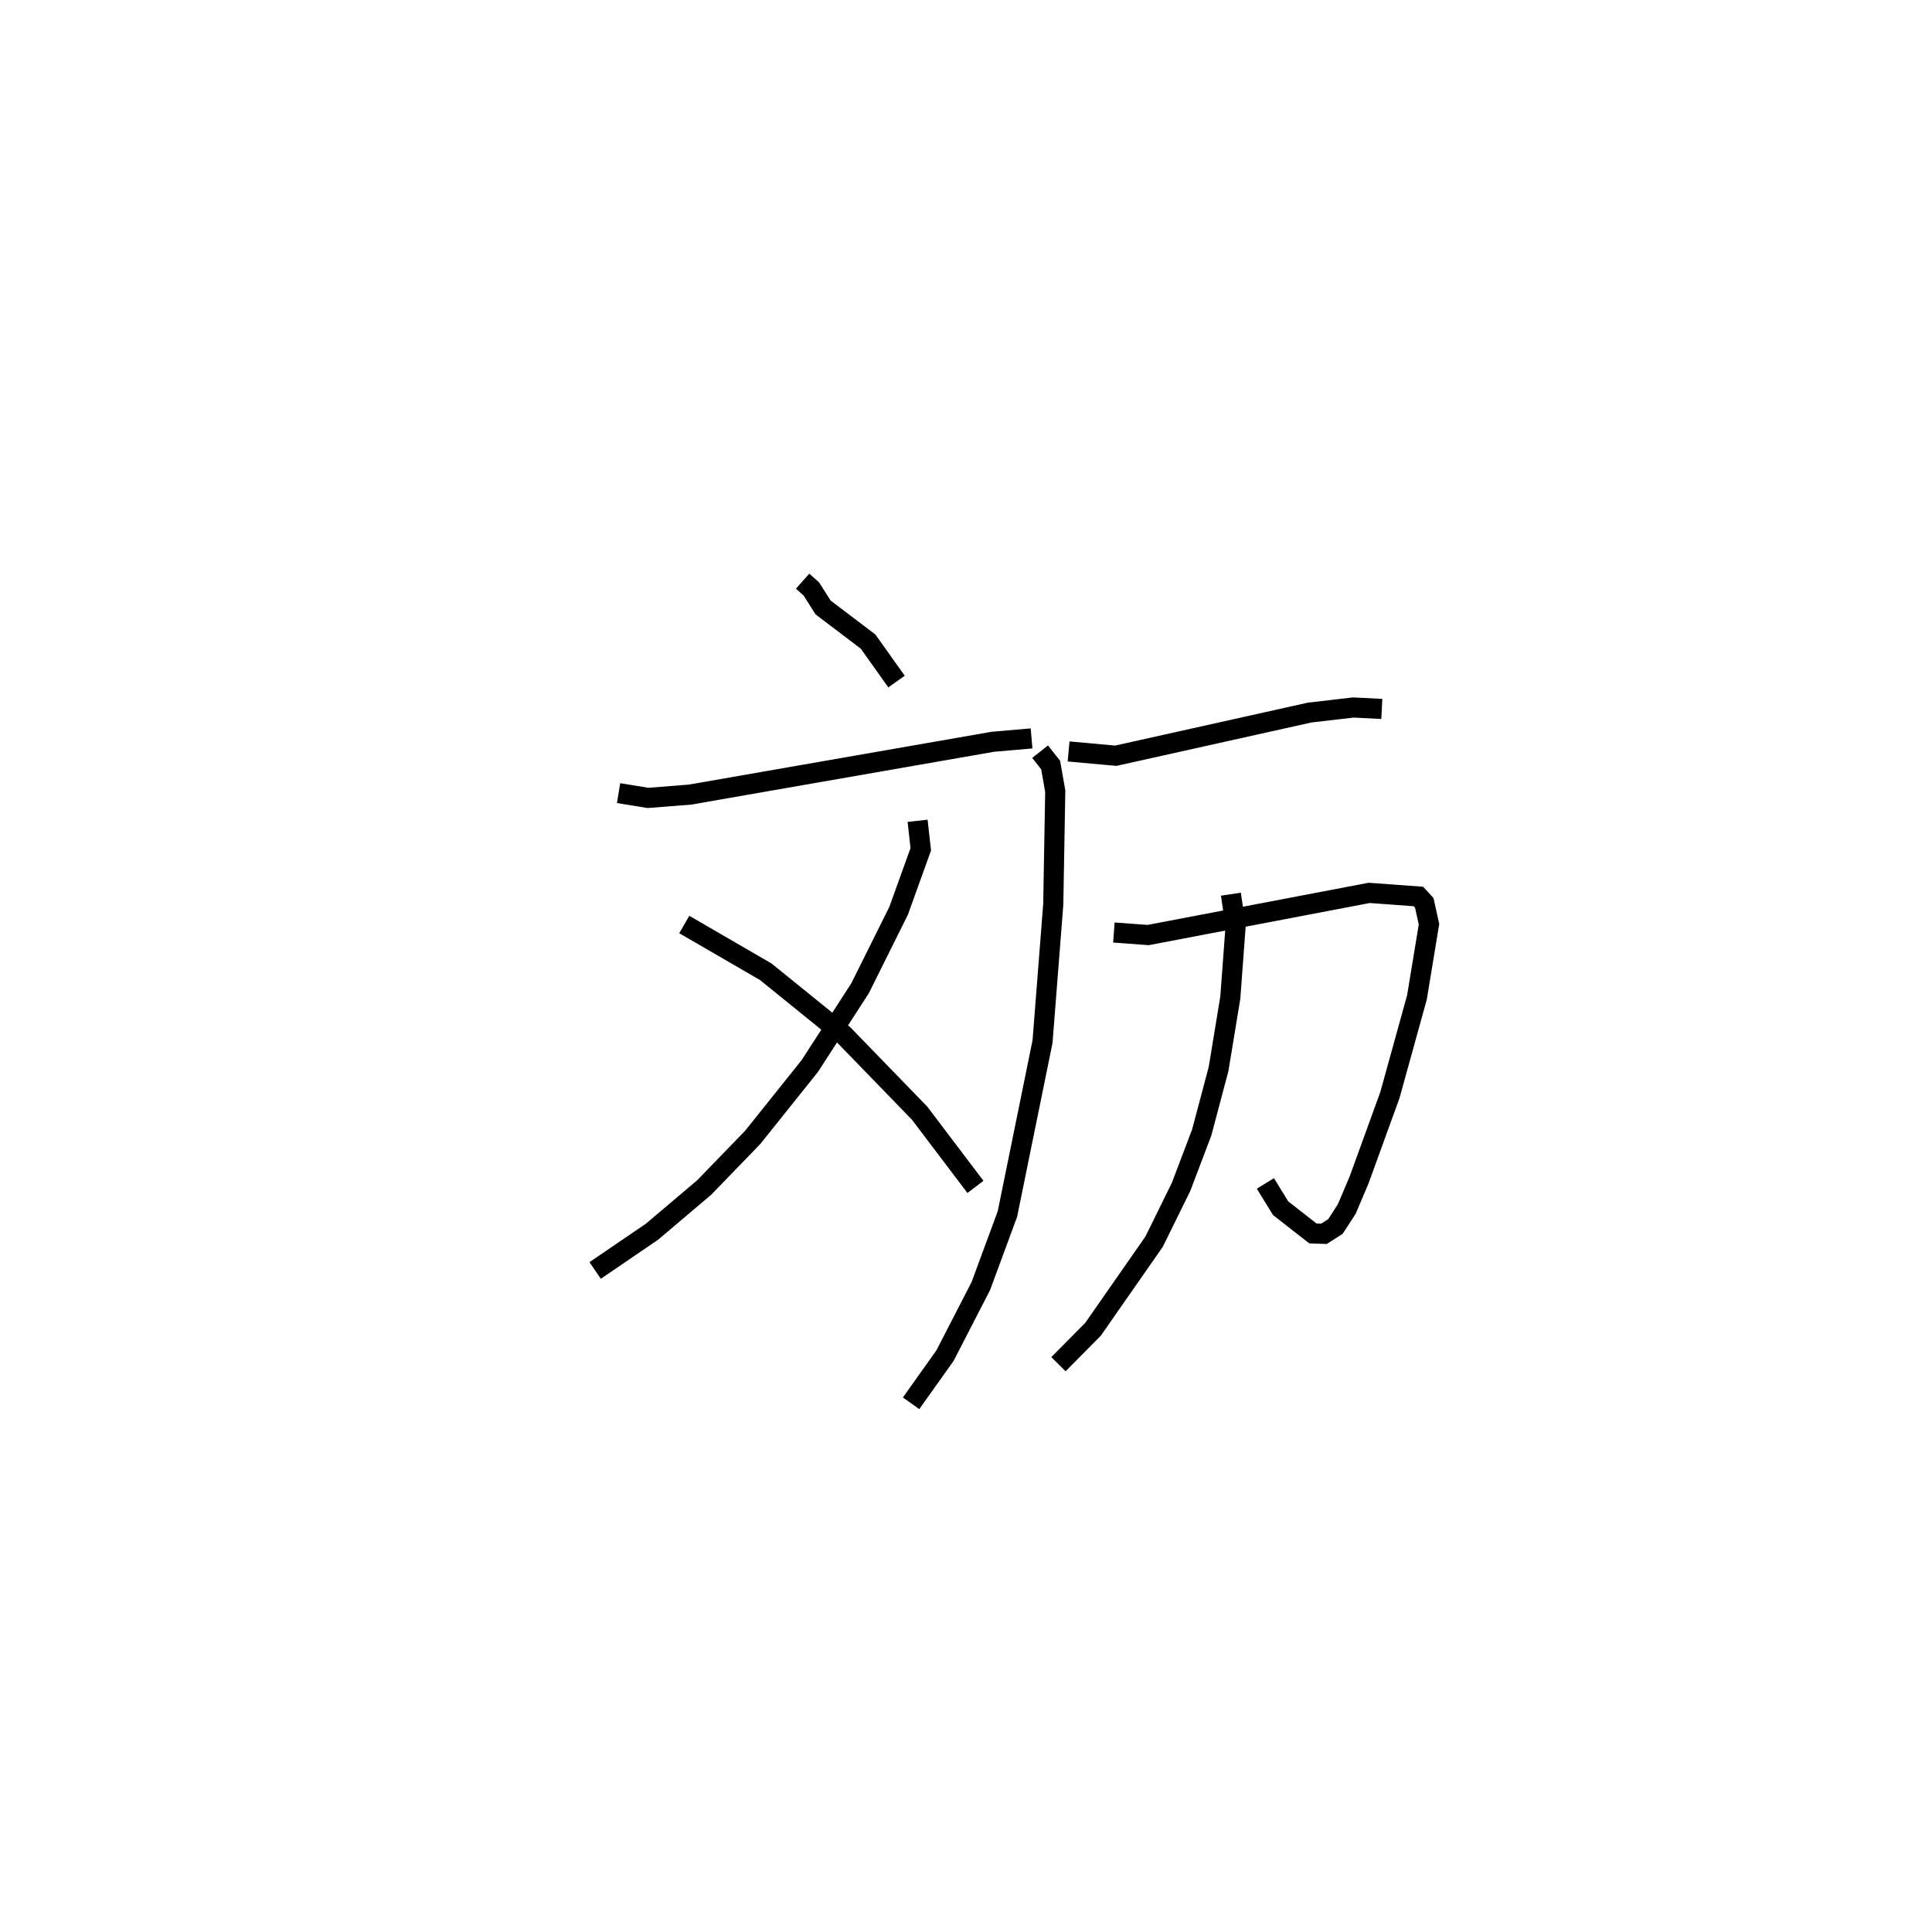 <?xml version="1.0" encoding="utf-8" ?>
<svg baseProfile="full" height="94.737" version="1.1" width="96.026" xmlns="http://www.w3.org/2000/svg" xmlns:ev="http://www.w3.org/2001/xml-events" xmlns:xlink="http://www.w3.org/1999/xlink"><defs /><rect fill="white" height="94.737" width="96.026" x="0" y="0" /><path d="M25,25 m0.0,0.0 m14.892,3.882 l0.434,0.386 0.582,0.919 l2.238,1.697 1.414,1.987 m-13.815,5.544 l1.464,0.238 2.091,-0.165 l15.048,-2.625 1.923,-0.167 m-5.664,4.094 l0.158,1.415 -1.099,3.053 l-1.919,3.856 -2.498,3.863 l-2.84,3.549 -2.413,2.492 l-2.592,2.194 -2.824,1.925 m4.43,-17.193 l4.049,2.347 3.87,3.133 l3.778,3.895 2.776,3.665 m4.629,-21.64 l2.348,0.212 9.639,-2.146 l2.167,-0.251 1.414,0.072 m-16.984,2.123 l0.524,0.666 0.229,1.299 l-0.099,5.622 -0.533,6.822 l-1.745,8.567 -1.323,3.584 l-1.781,3.456 -1.685,2.367 m10.08,-23.395 l1.703,0.125 10.988,-2.095 l2.445,0.179 0.291,0.315 l0.235,1.064 -0.599,3.637 l-1.345,4.856 -1.529,4.211 l-0.616,1.453 -0.562,0.865 l-0.568,0.363 -0.552,-0.019 l-1.603,-1.253 -0.757,-1.231 m-1.715,-14.375 l0.235,1.582 -0.264,3.558 l-0.584,3.548 -0.839,3.16 l-1.024,2.697 -1.34,2.722 l-3.037,4.356 -1.718,1.734 " fill="none" stroke="black" stroke-width="1" /></svg>
